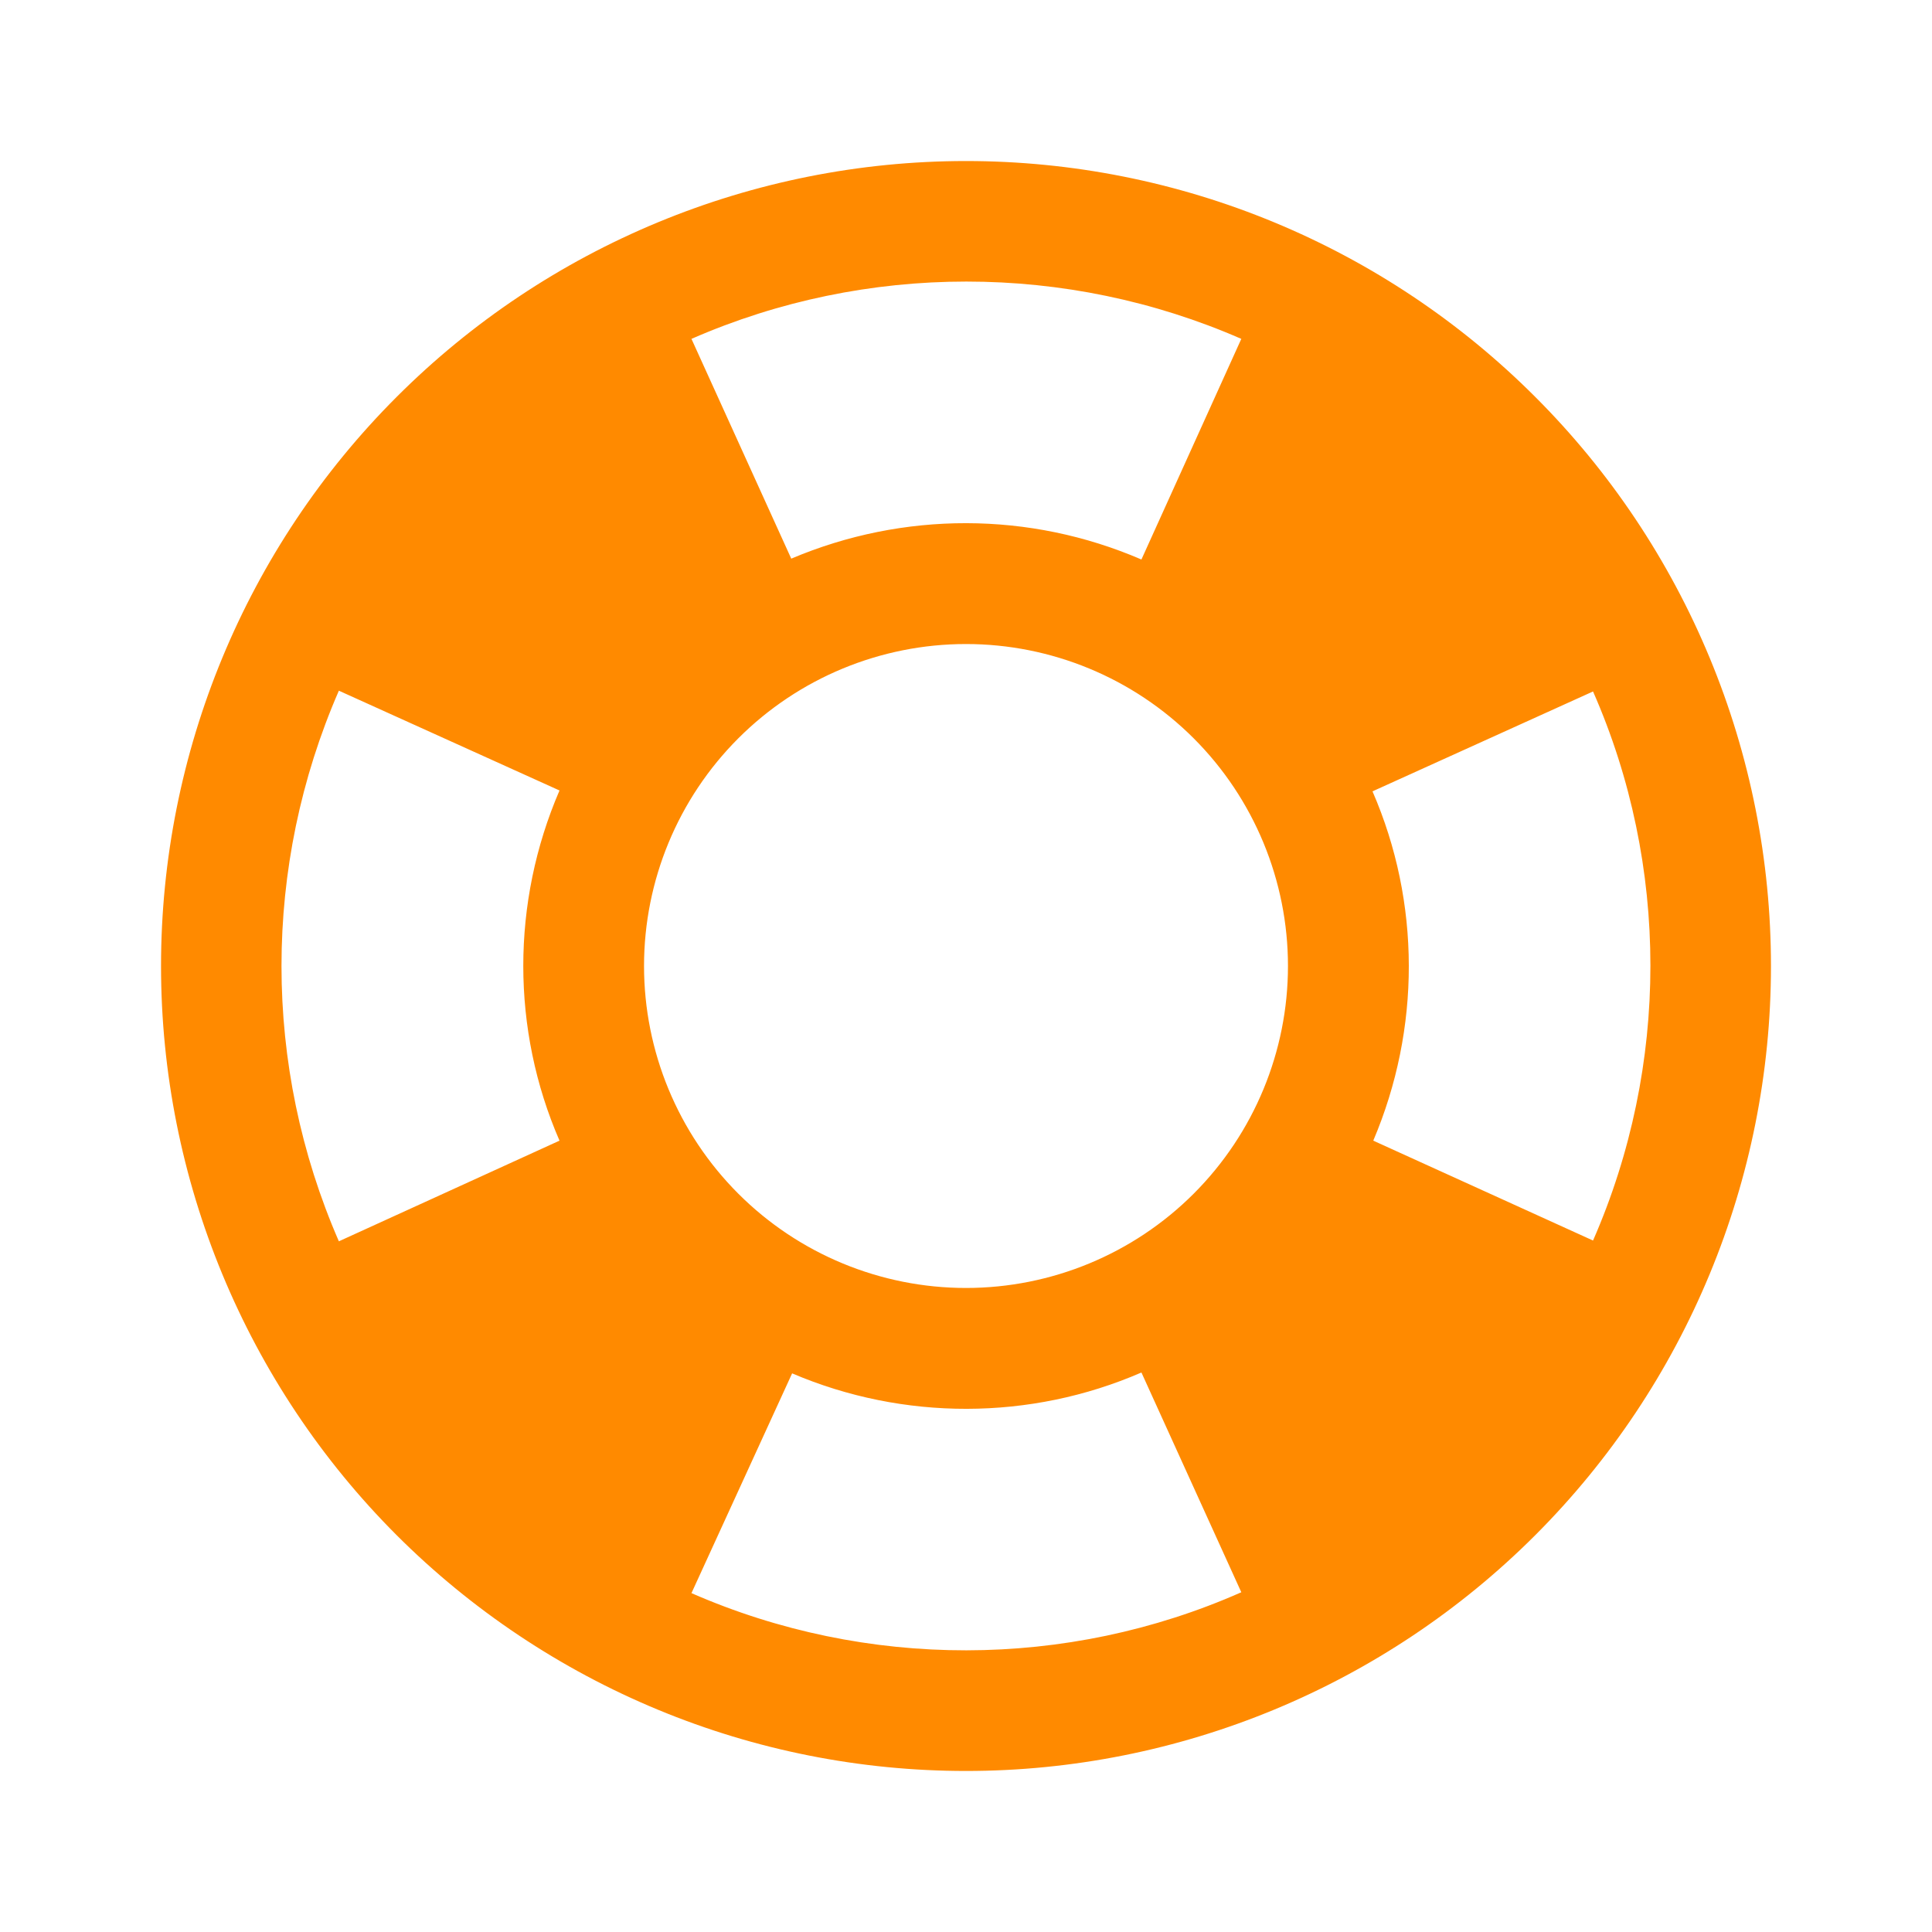 <svg width="20" height="20" viewBox="0 0 20 20" fill="none" xmlns="http://www.w3.org/2000/svg">
<path d="M16.491 12.842C17.283 11.033 17.283 8.958 16.491 7.158L14.208 8.192C14.708 9.342 14.708 10.65 14.216 11.808L16.491 12.842ZM12.85 3.508C11.041 2.717 8.966 2.717 7.158 3.508L8.191 5.783C9.35 5.292 10.658 5.292 11.816 5.792L12.85 3.508ZM3.508 7.15C2.716 8.967 2.716 11.033 3.508 12.85L5.792 11.808C5.292 10.658 5.292 9.342 5.792 8.183L3.508 7.15ZM7.158 16.492C8.966 17.283 11.041 17.283 12.85 16.483L11.816 14.208C10.666 14.708 9.35 14.708 8.2 14.217L7.158 16.492ZM10 1.667C11.094 1.667 12.178 1.882 13.189 2.301C14.2 2.72 15.119 3.334 15.892 4.108C16.666 4.881 17.28 5.8 17.699 6.811C18.118 7.822 18.333 8.906 18.333 10C18.333 12.21 17.455 14.33 15.892 15.893C14.33 17.455 12.21 18.333 10 18.333C8.905 18.333 7.822 18.118 6.811 17.699C5.8 17.28 4.881 16.666 4.107 15.893C2.544 14.33 1.667 12.21 1.667 10C1.667 7.79 2.544 5.67 4.107 4.108C5.67 2.545 7.79 1.667 10 1.667ZM10 6.667C9.116 6.667 8.268 7.018 7.643 7.643C7.018 8.268 6.667 9.116 6.667 10C6.667 10.884 7.018 11.732 7.643 12.357C8.268 12.982 9.116 13.333 10 13.333C10.884 13.333 11.732 12.982 12.357 12.357C12.982 11.732 13.333 10.884 13.333 10C13.333 9.116 12.982 8.268 12.357 7.643C11.732 7.018 10.884 6.667 10 6.667Z" fill="#FF8A00"/>
</svg>
